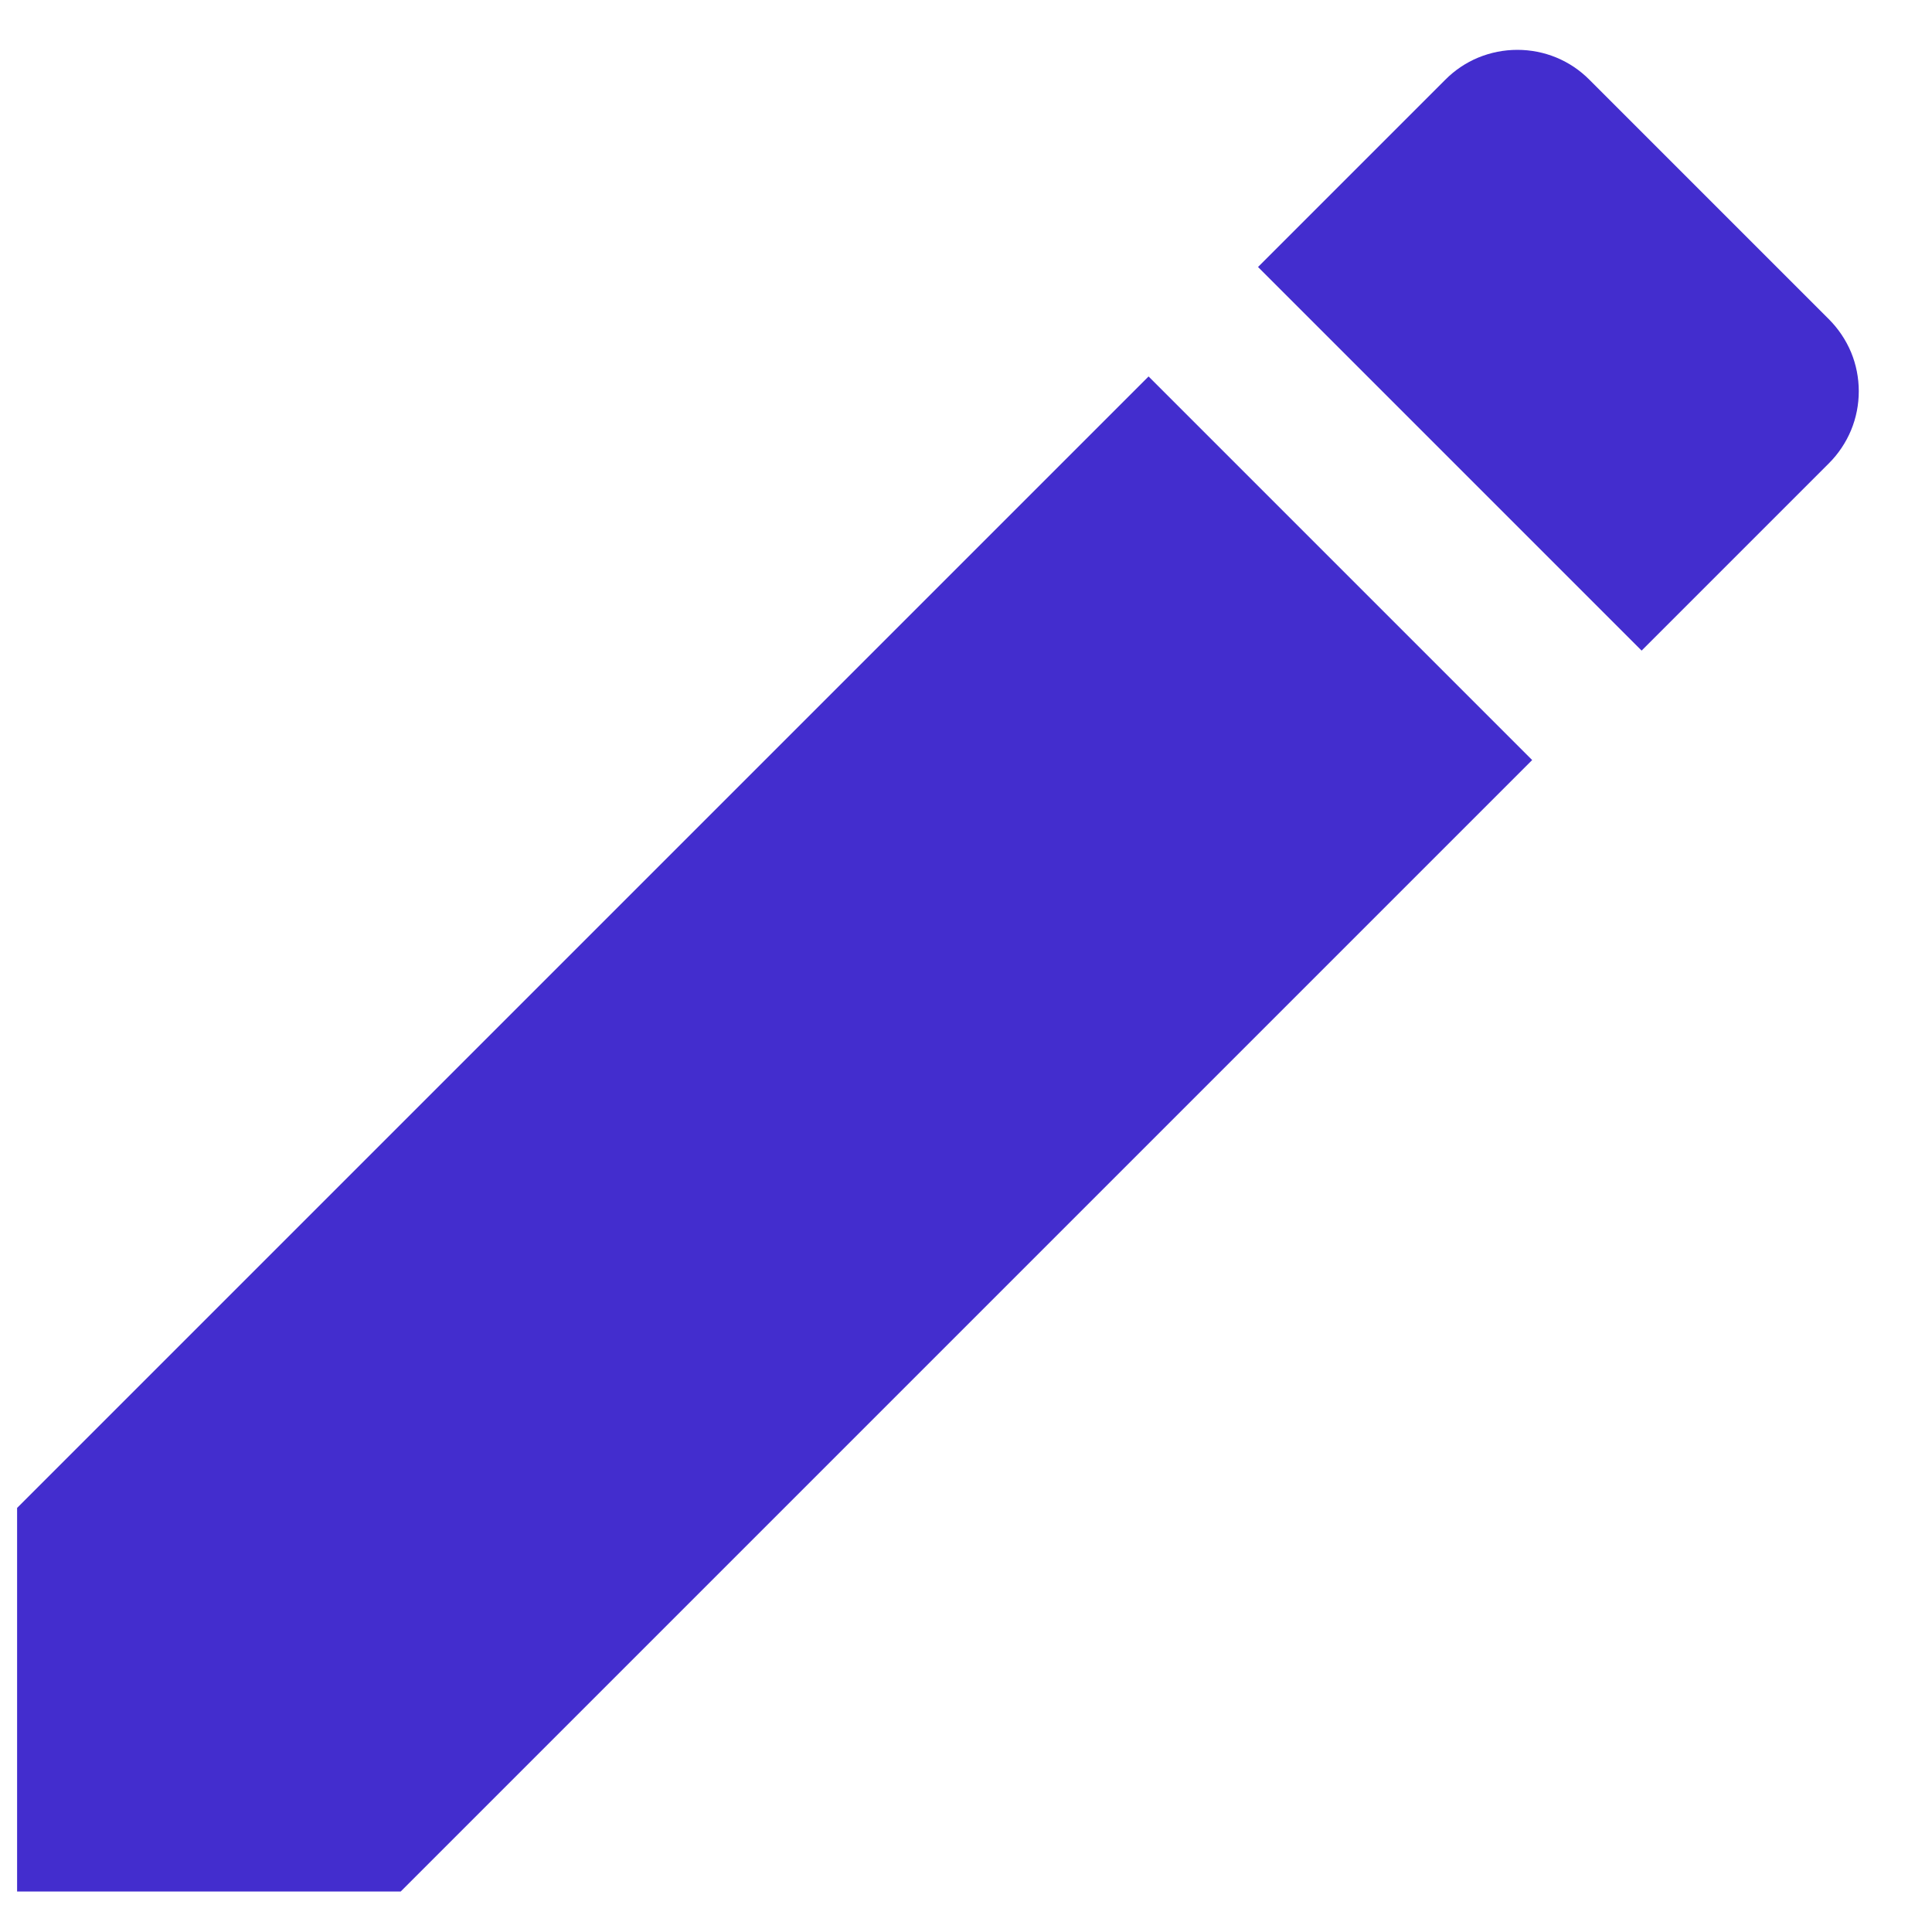 <svg width="20" height="20" viewBox="0 0 20 20" fill="none" xmlns="http://www.w3.org/2000/svg">
<path d="M0.177 15.61V19.581H4.148L15.861 7.868L11.89 3.897L0.177 15.61ZM18.932 4.797C19.03 4.699 19.108 4.583 19.162 4.454C19.215 4.326 19.242 4.189 19.242 4.05C19.242 3.912 19.215 3.774 19.162 3.646C19.108 3.518 19.03 3.402 18.932 3.304L16.454 0.826C16.356 0.727 16.24 0.649 16.112 0.596C15.984 0.543 15.846 0.516 15.708 0.516C15.569 0.516 15.432 0.543 15.303 0.596C15.175 0.649 15.059 0.727 14.961 0.826L13.023 2.764L16.994 6.735L18.932 4.797Z" fill="#432DCE"/>
</svg>
